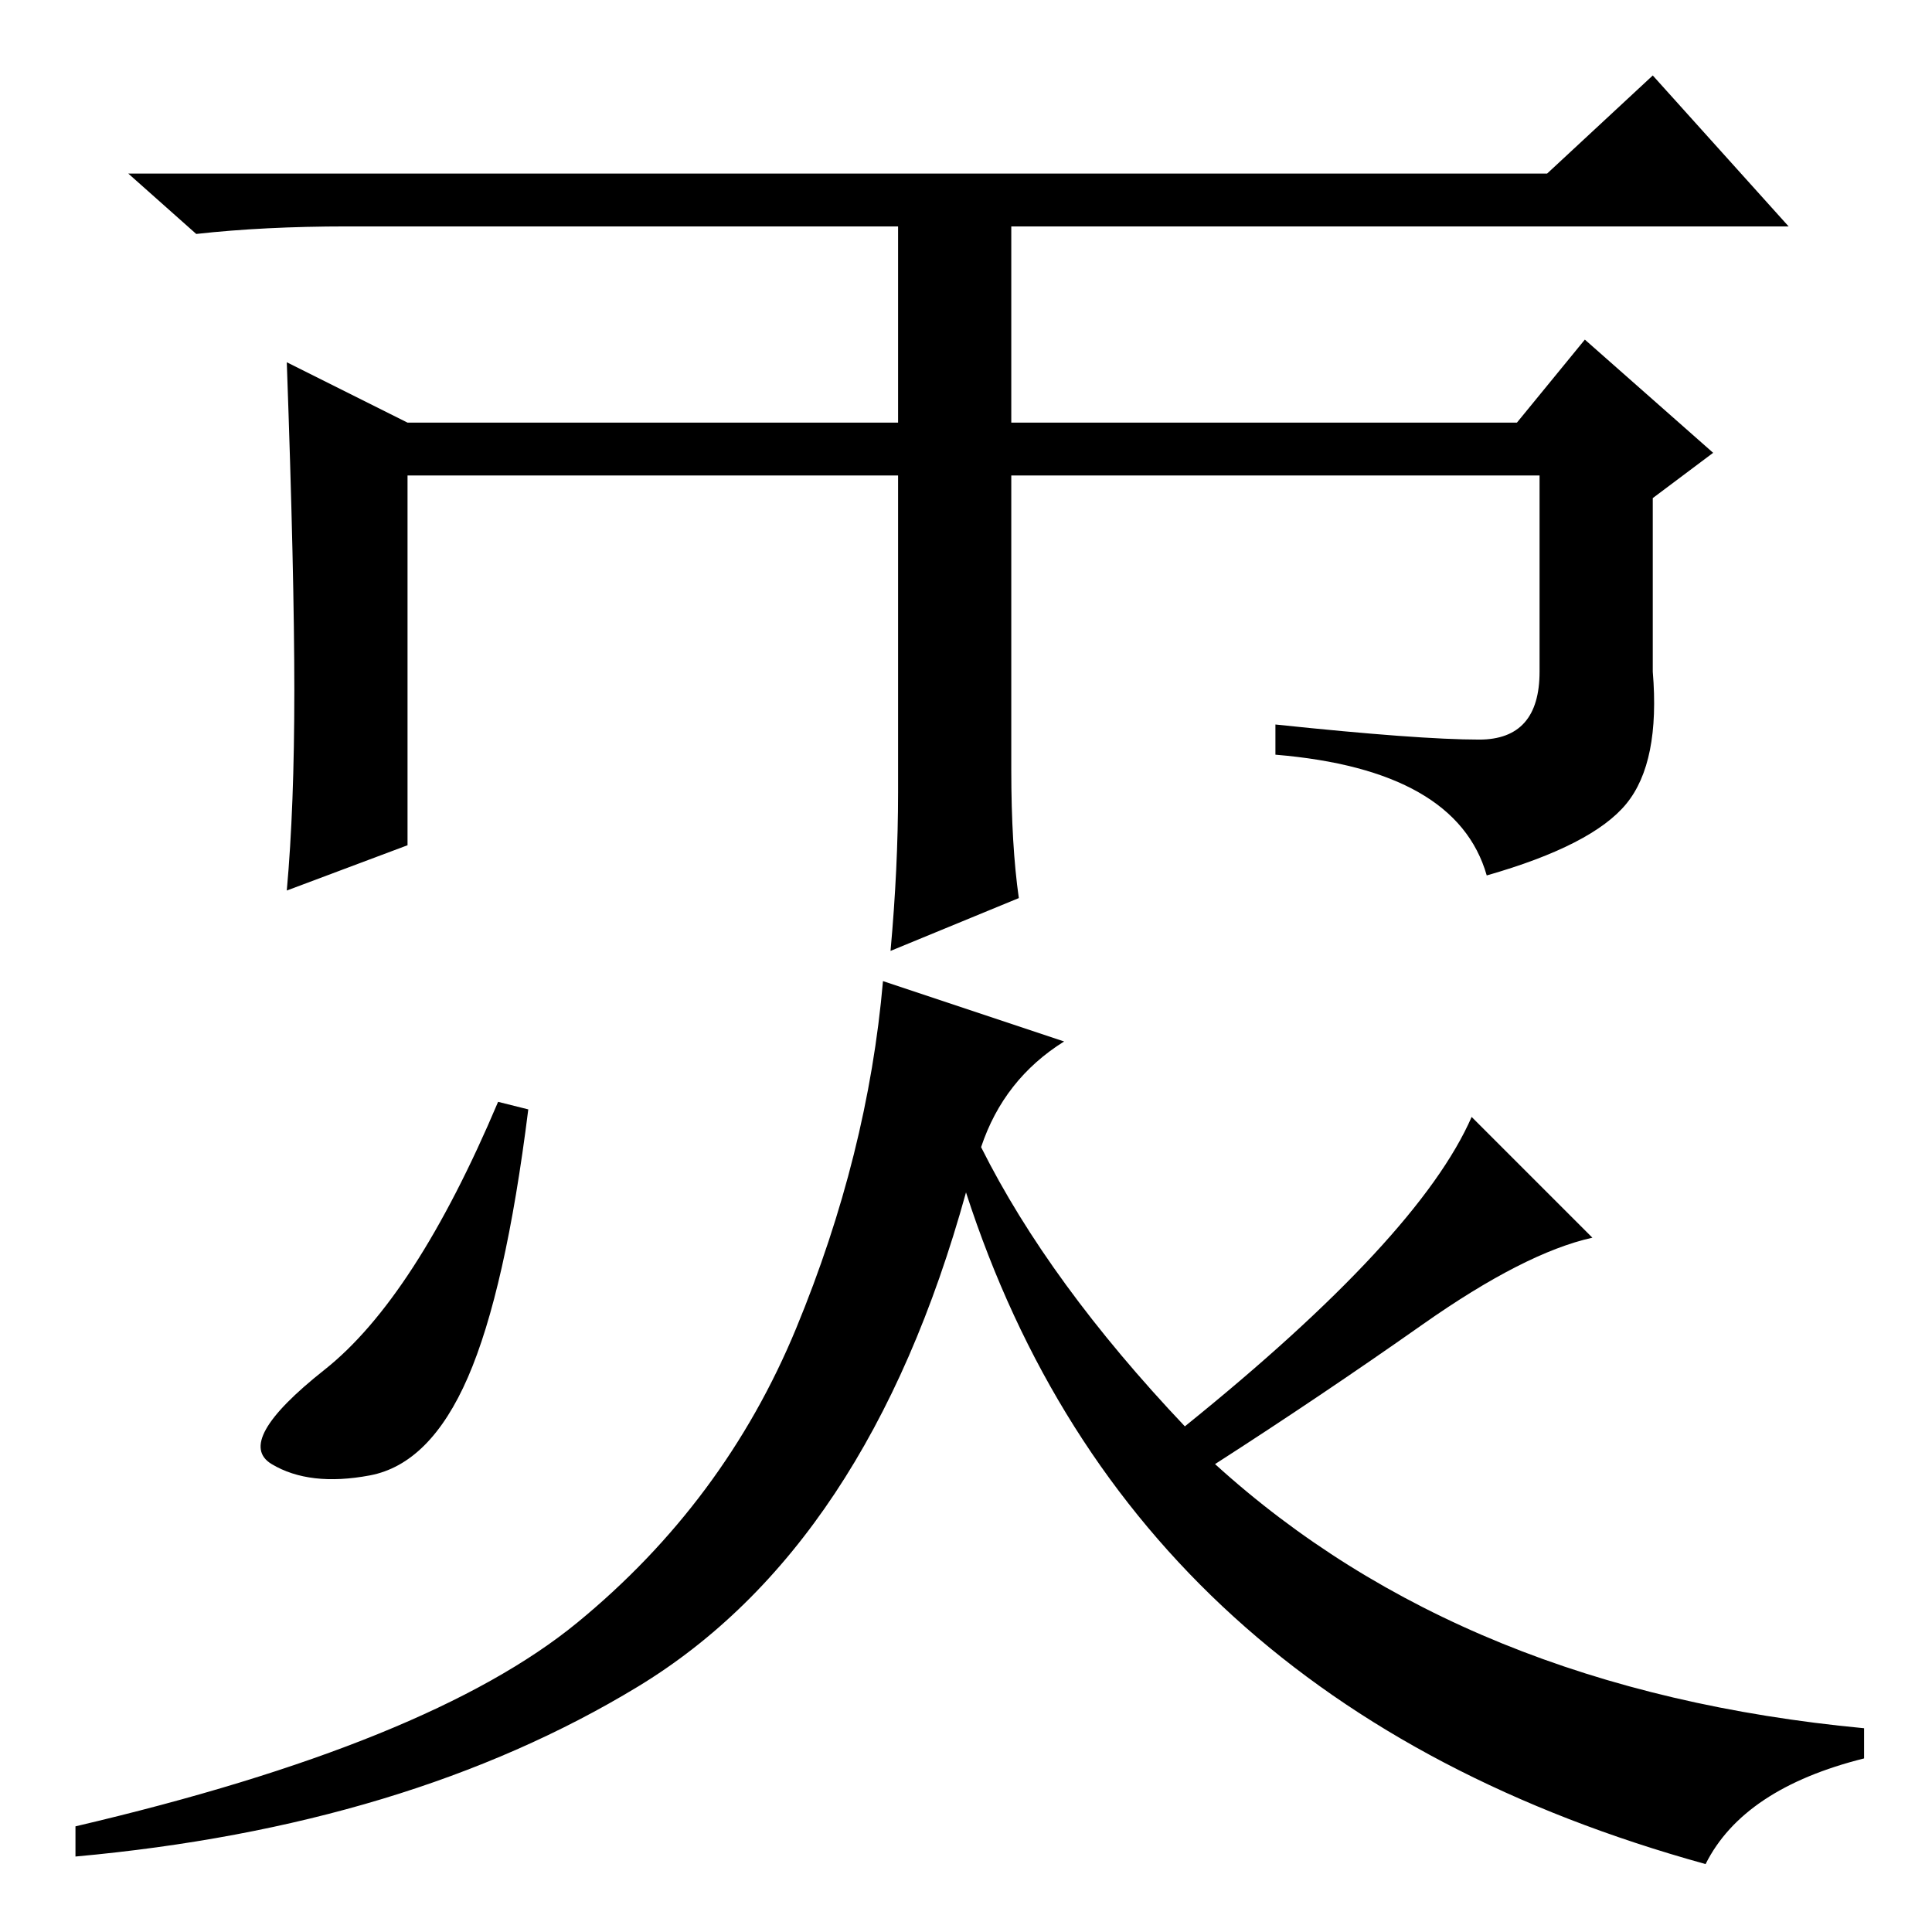 <?xml version="1.0" standalone="no"?>
<!DOCTYPE svg PUBLIC "-//W3C//DTD SVG 1.1//EN" "http://www.w3.org/Graphics/SVG/1.1/DTD/svg11.dtd" >
<svg xmlns="http://www.w3.org/2000/svg" xmlns:xlink="http://www.w3.org/1999/xlink" version="1.1" viewBox="0 -36 256 256">
  <g transform="matrix(1 0 0 -1 0 220)">
   <path fill="currentColor"
d="M39 164.5q0 15.5 -1 43.5l16 -8h65v26h-73q-11 0 -20 -1l-9 8h188l14 13l18 -20h-103v-26h67l9 11l17 -15l-8 -6v-23q1 -12 -3.5 -17.5t-18.5 -9.5q-4 14 -28 16v4q19 -2 27 -2t8 9v26h-70v-39q0 -10 1 -17l-17 -7q1 11 1 21v42h-65v-49l-16 -6q1 11 1 26.5zM70 109
q-3 -24 -8 -35.5t-13 -13t-13 1.5t7 12.5t23 35.5zM76.5 41q19.5 16 29 39t11.5 46l24 -8q-8 -5 -11 -14q9 -18 27 -37q31 25 38 41l16 -16q-9 -2 -22.5 -11.5t-27.5 -18.5q33 -30 86 -35v-4q-16 -4 -21 -14q-76 21 -98 89q-13 -47 -43.5 -65.5t-74.5 -22.5v4q47 11 66.5 27
z" />
  </g>

</svg>
